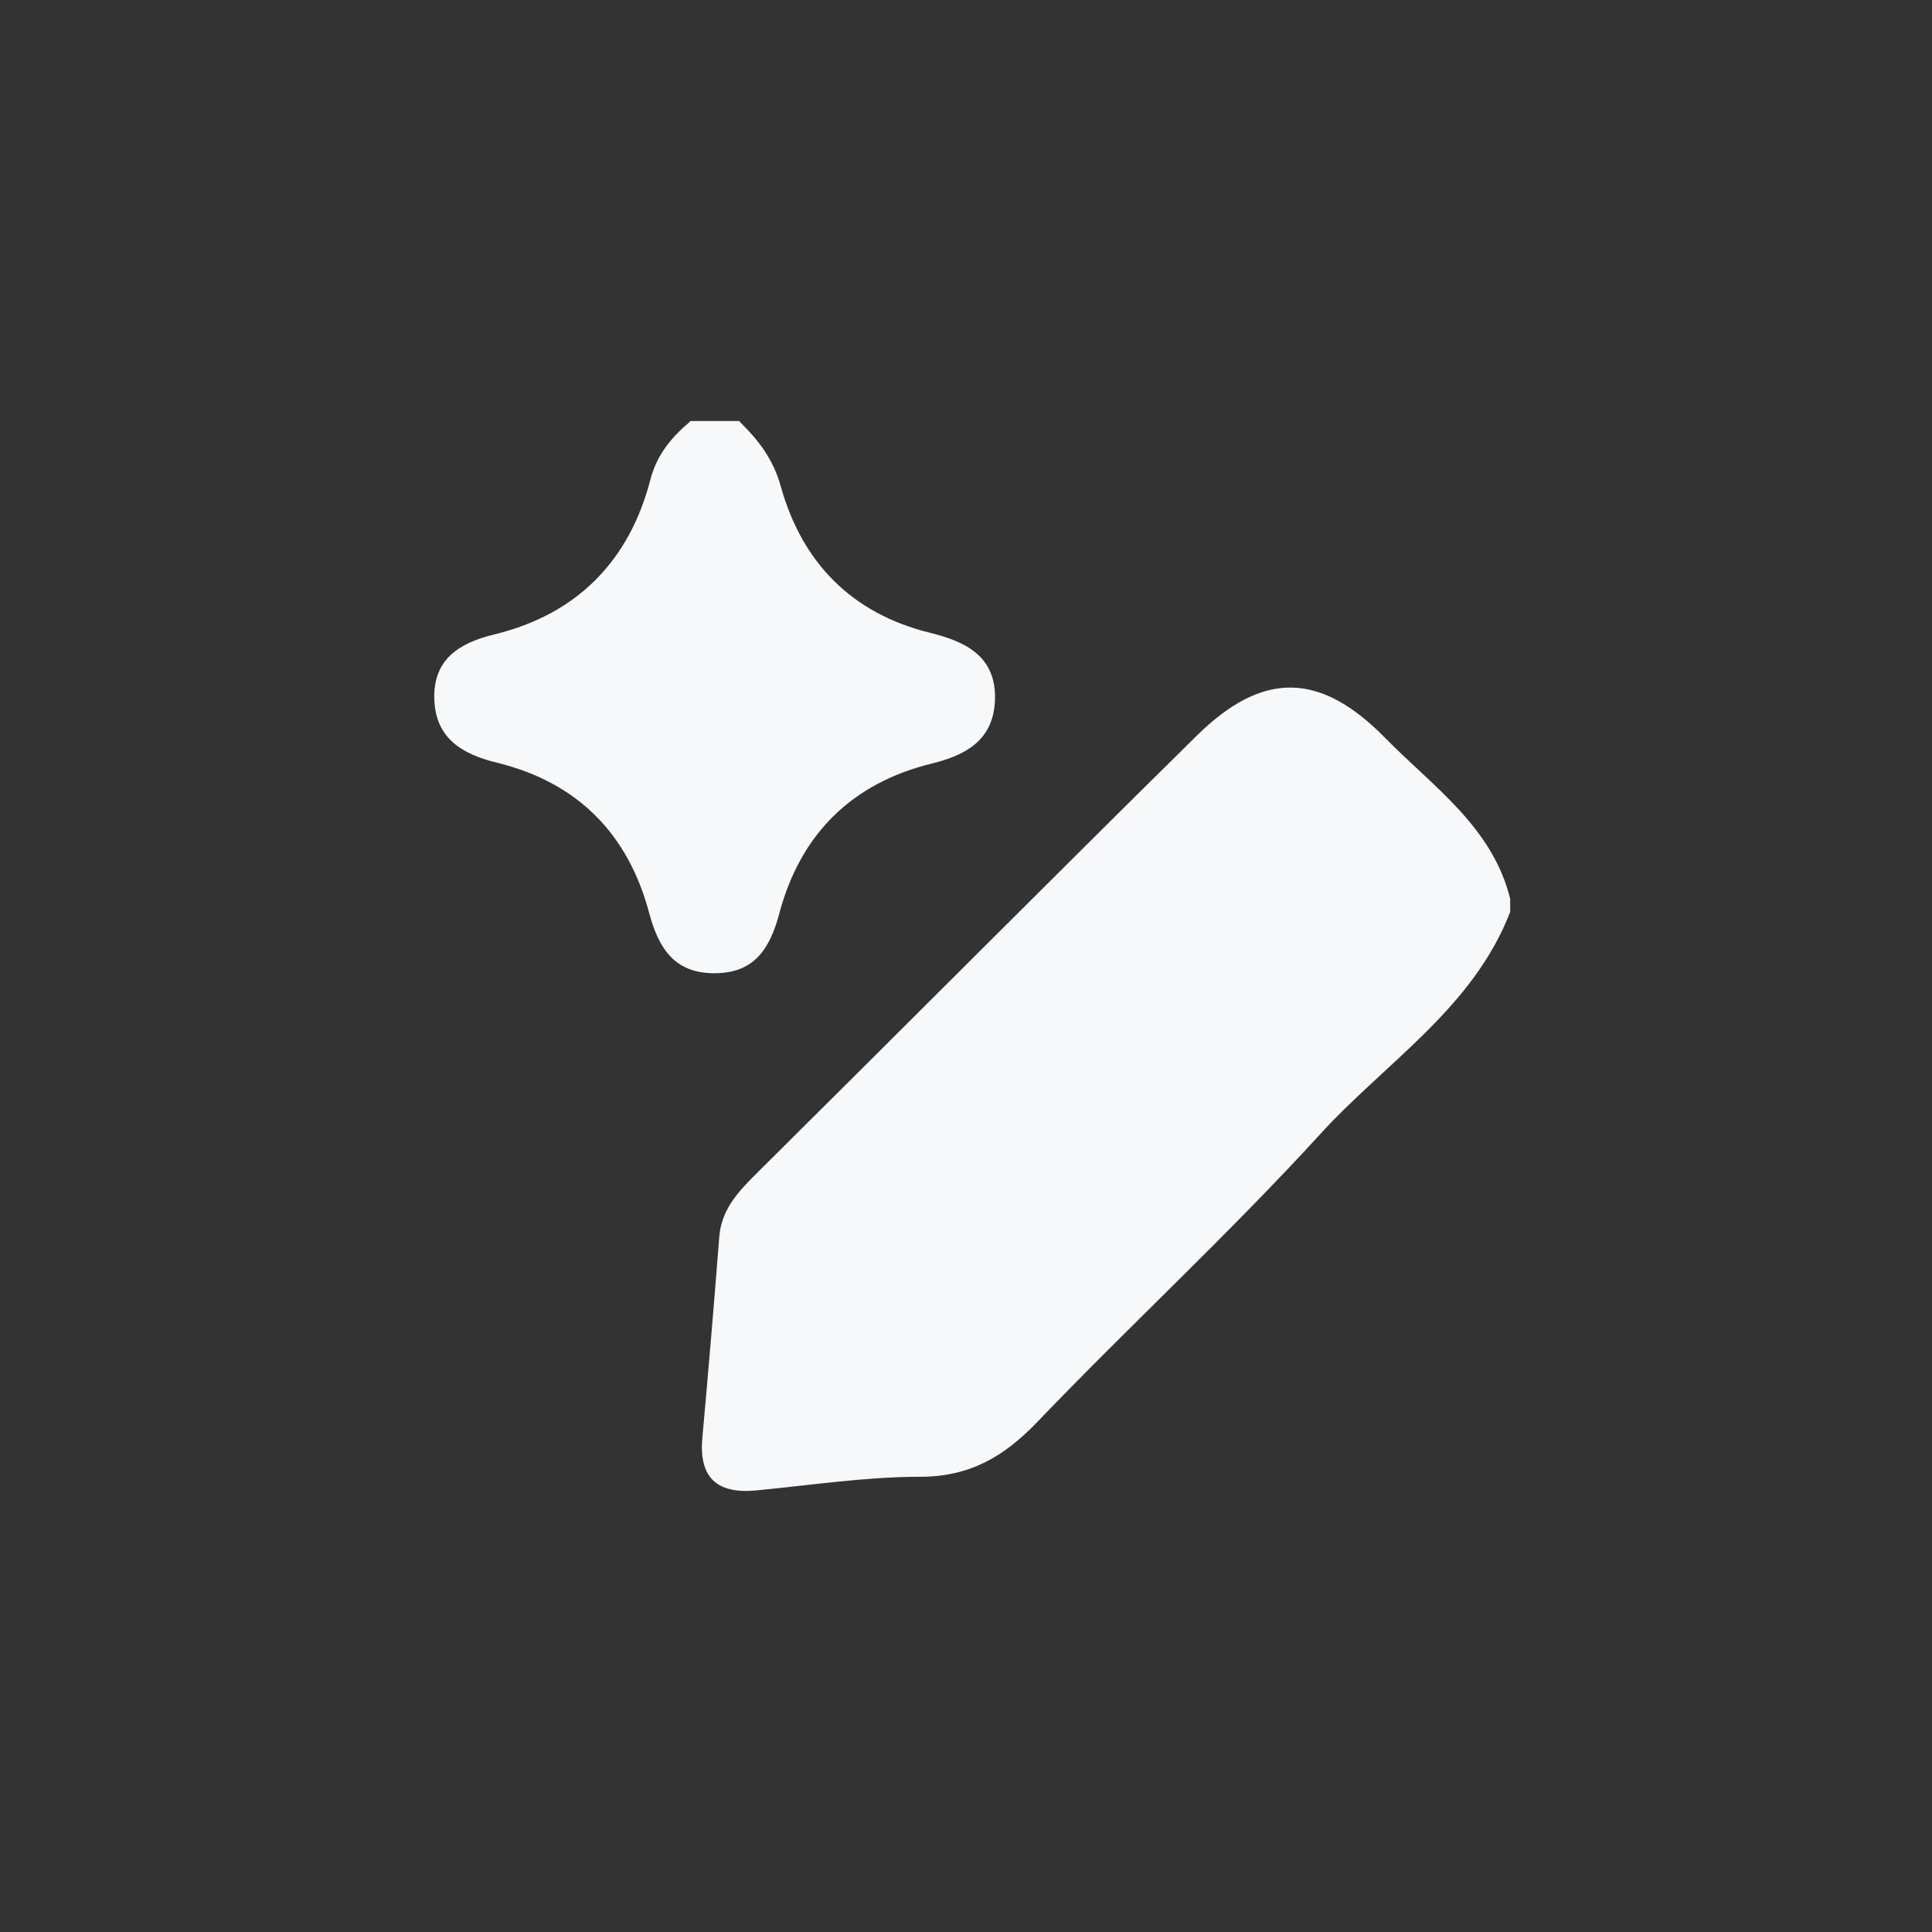 <?xml version="1.0" encoding="UTF-8"?>
<svg id="Calque_1" data-name="Calque 1" xmlns="http://www.w3.org/2000/svg" viewBox="0 0 48 48">
  <rect x="0" y="0" width="48" height="48" fill="#333333" stroke="none"/>
  <defs>
    <style>
      .cls-1 {
        fill: #f6f8fa;
        stroke-width: 0px;
      }
    </style>
  </defs>
  <path class="cls-1" d="m37.53,22.63c-.92,2.42-3.12,3.77-4.76,5.58-2.25,2.46-4.71,4.73-7.02,7.14-.82.85-1.67,1.34-2.89,1.34-1.36,0-2.72.21-4.08.34-.98.09-1.42-.33-1.33-1.31.15-1.66.29-3.32.42-4.99.05-.66.45-1.1.88-1.53,3.66-3.63,7.3-7.29,10.97-10.91,1.65-1.63,3.08-1.61,4.71.06,1.18,1.2,2.65,2.2,3.09,3.98v.3Z"/>
  <path class="cls-1" d="m18.37,10.47c.47.46.84.93,1.03,1.62.53,1.89,1.76,3.15,3.7,3.63.9.22,1.66.59,1.62,1.68-.04.98-.71,1.36-1.57,1.57-2,.49-3.27,1.77-3.79,3.73-.24.9-.64,1.48-1.61,1.48-.98,0-1.38-.6-1.62-1.49-.52-1.97-1.78-3.25-3.78-3.74-.86-.21-1.53-.6-1.56-1.58-.03-1,.63-1.4,1.5-1.61,2.05-.5,3.35-1.83,3.87-3.85.17-.64.54-1.06,1-1.45h1.22Z"/>
</svg>